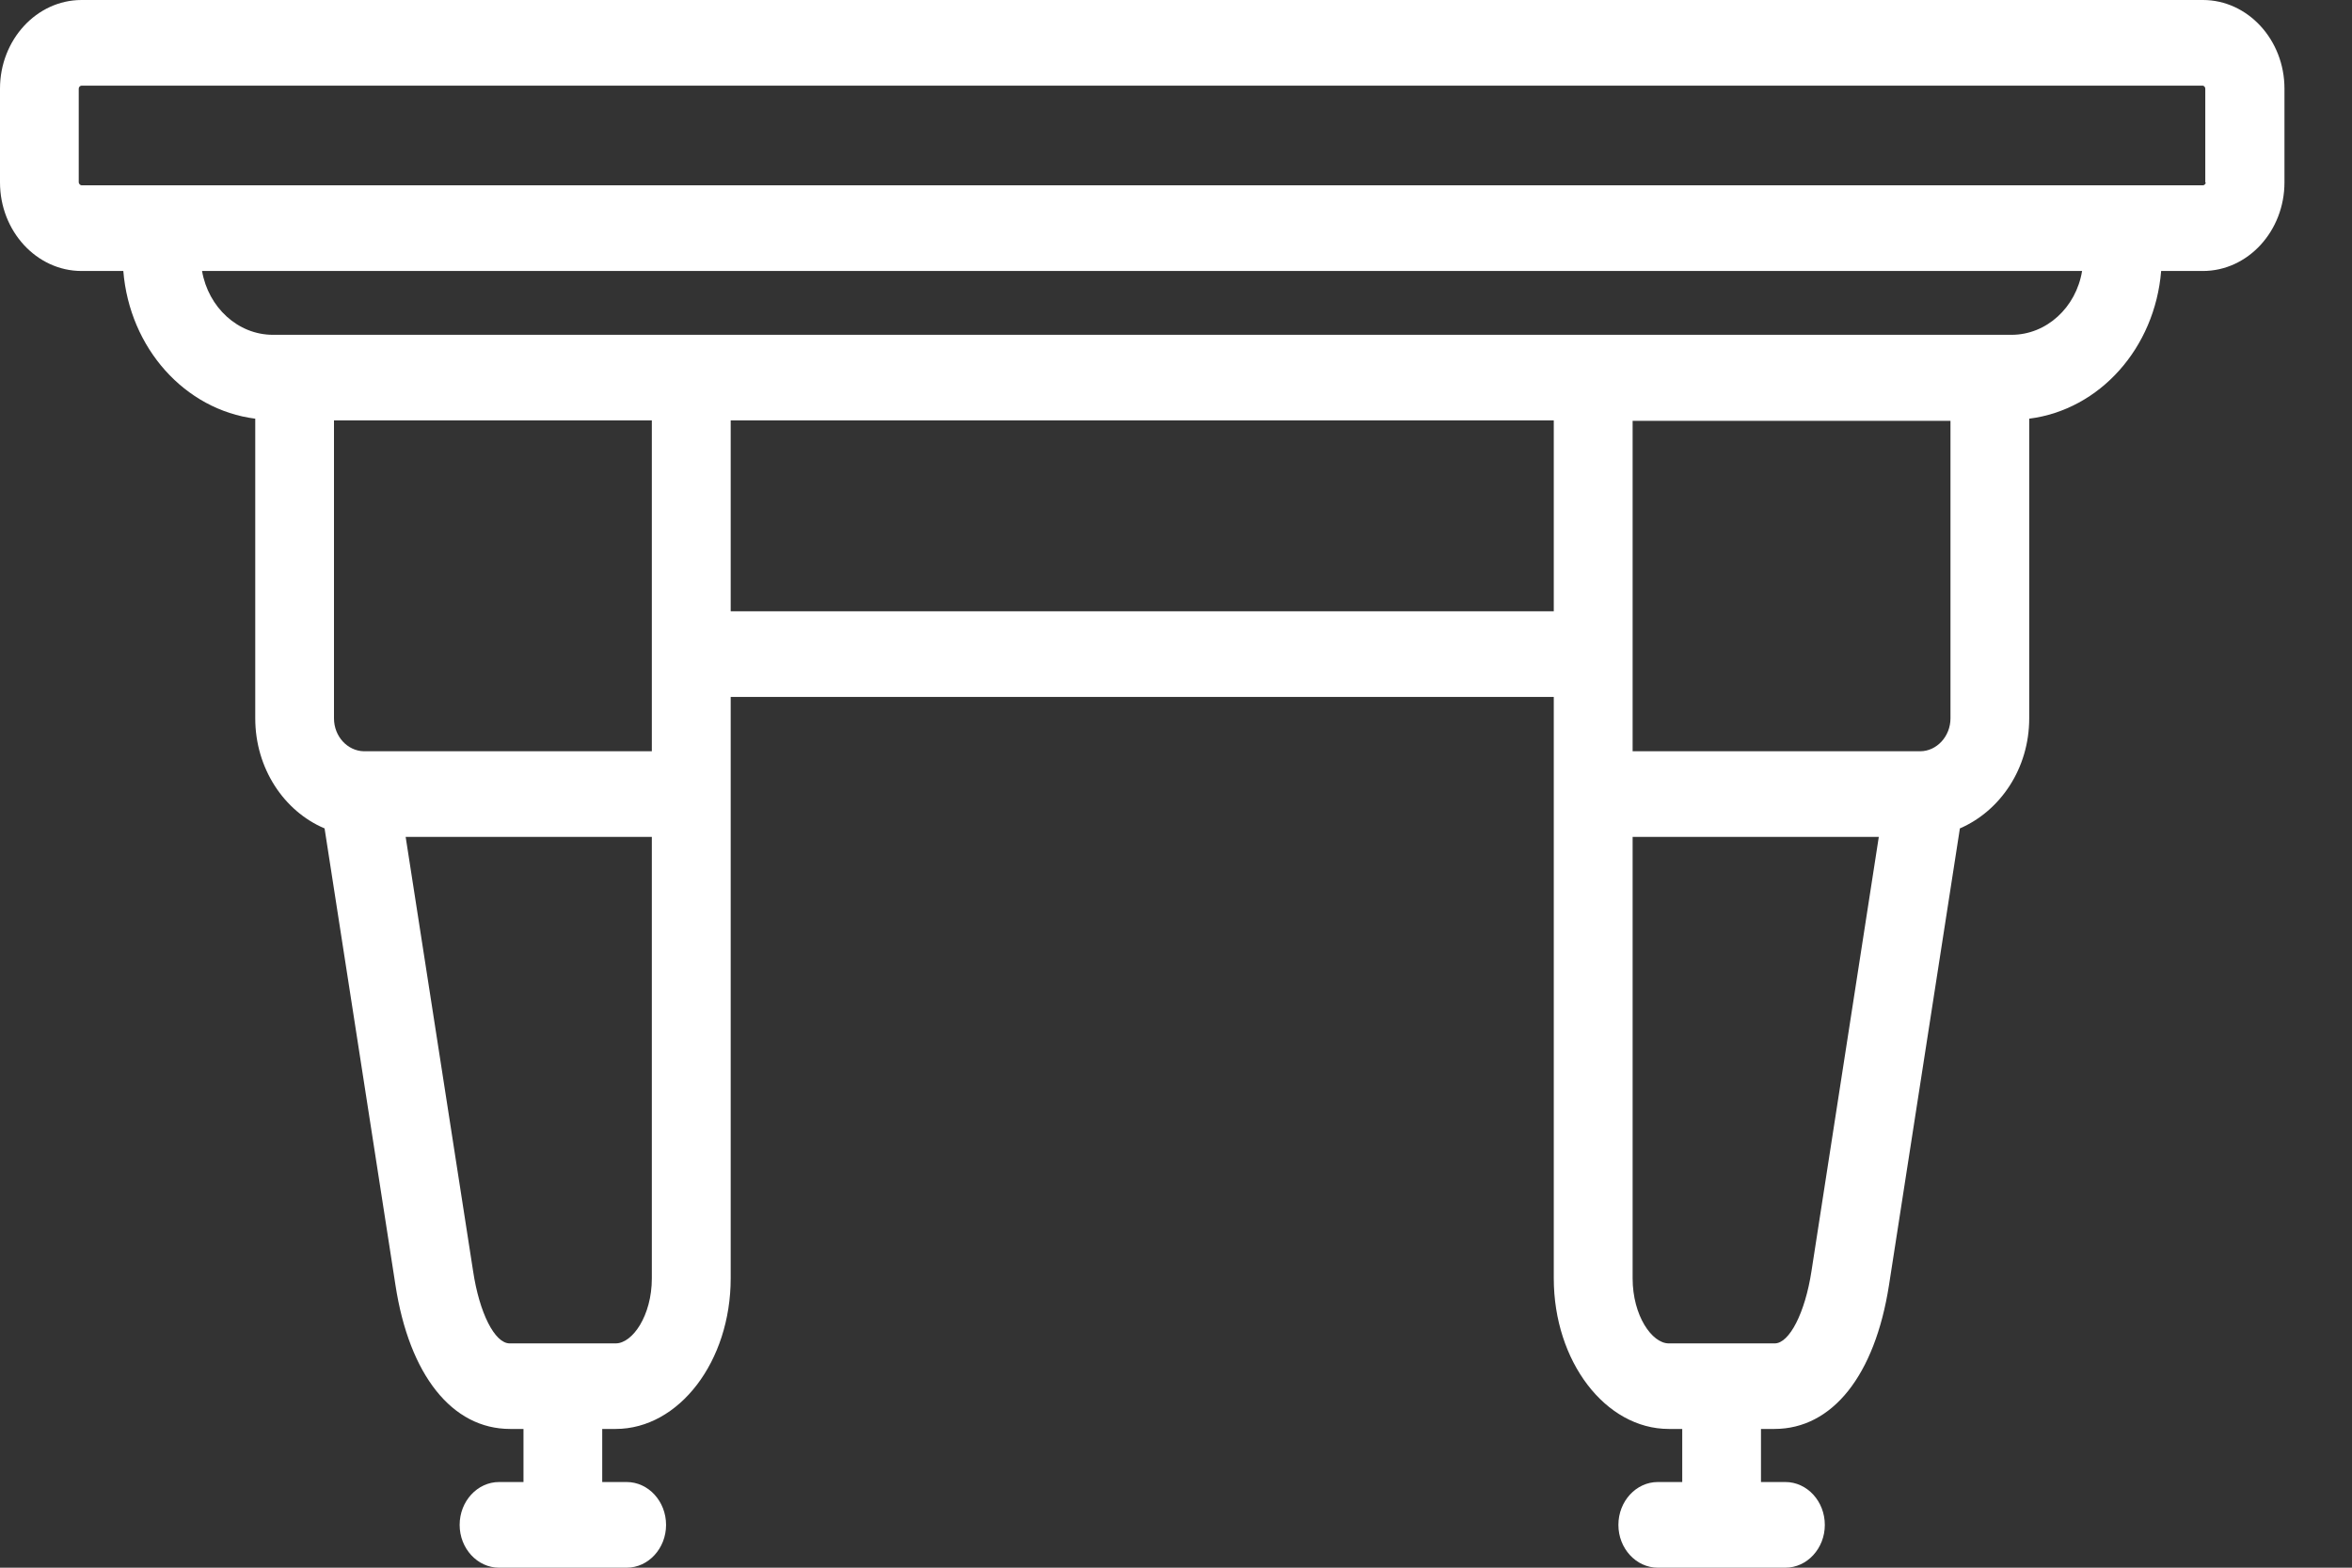 <svg width="21" height="14" viewBox="0 0 21 14" fill="none" xmlns="http://www.w3.org/2000/svg">
<rect x="0" y="0" width="21" height="14" fill="#333333" stroke="none"/>
<path d="M19.669 0H0.728C0.327 0 0 0.356 0 0.791V1.629C0 2.064 0.327 2.42 0.728 2.42H1.101C1.157 3.108 1.649 3.659 2.279 3.739V6.415C2.279 6.862 2.536 7.245 2.898 7.398L3.531 11.477C3.654 12.28 4.037 12.761 4.554 12.761H4.674V13.235H4.456C4.262 13.235 4.104 13.407 4.104 13.618C4.104 13.828 4.262 14 4.456 14H5.595C5.789 14 5.947 13.828 5.947 13.618C5.947 13.407 5.789 13.235 5.595 13.235H5.377V12.761H5.497C6.063 12.761 6.524 12.157 6.524 11.416V7.092V6.224H13.873V7.092V11.416C13.873 12.157 14.334 12.761 14.9 12.761H15.02V13.235H14.802C14.608 13.235 14.45 13.407 14.45 13.618C14.45 13.828 14.608 14 14.802 14H15.941C16.135 14 16.293 13.828 16.293 13.618C16.293 13.407 16.135 13.235 15.941 13.235H15.723V12.761H15.843C16.36 12.761 16.74 12.284 16.866 11.477L17.499 7.398C17.861 7.241 18.118 6.862 18.118 6.415V3.739C18.748 3.659 19.24 3.108 19.296 2.42H19.669C20.07 2.42 20.397 2.064 20.397 1.629V0.791C20.397 0.356 20.07 0 19.669 0ZM5.82 5.842V6.709H3.249C3.102 6.706 2.982 6.576 2.982 6.415V3.754H5.82V5.842ZM5.82 11.416C5.82 11.748 5.648 11.997 5.497 11.997H4.551C4.417 11.997 4.28 11.725 4.224 11.351L3.622 7.474H5.82V11.416ZM6.524 5.459V3.754H13.873V5.459H6.524ZM17.415 3.754V6.415C17.415 6.576 17.292 6.709 17.144 6.709H14.577V3.758H17.415V3.754ZM16.174 11.351C16.117 11.725 15.976 11.997 15.846 11.997H14.9C14.749 11.997 14.577 11.748 14.577 11.416V7.474H16.775L16.174 11.351ZM17.96 2.99H17.767H14.225H6.172H2.631H2.437C2.124 2.99 1.86 2.745 1.804 2.42H18.59C18.537 2.745 18.273 2.99 17.96 2.99ZM19.694 1.629C19.694 1.644 19.68 1.655 19.669 1.655H18.955H1.442H0.728C0.717 1.655 0.703 1.64 0.703 1.629V0.791C0.703 0.776 0.717 0.765 0.728 0.765H19.666C19.68 0.765 19.69 0.78 19.69 0.791V1.629H19.694Z" fill="white"/>
</svg>
